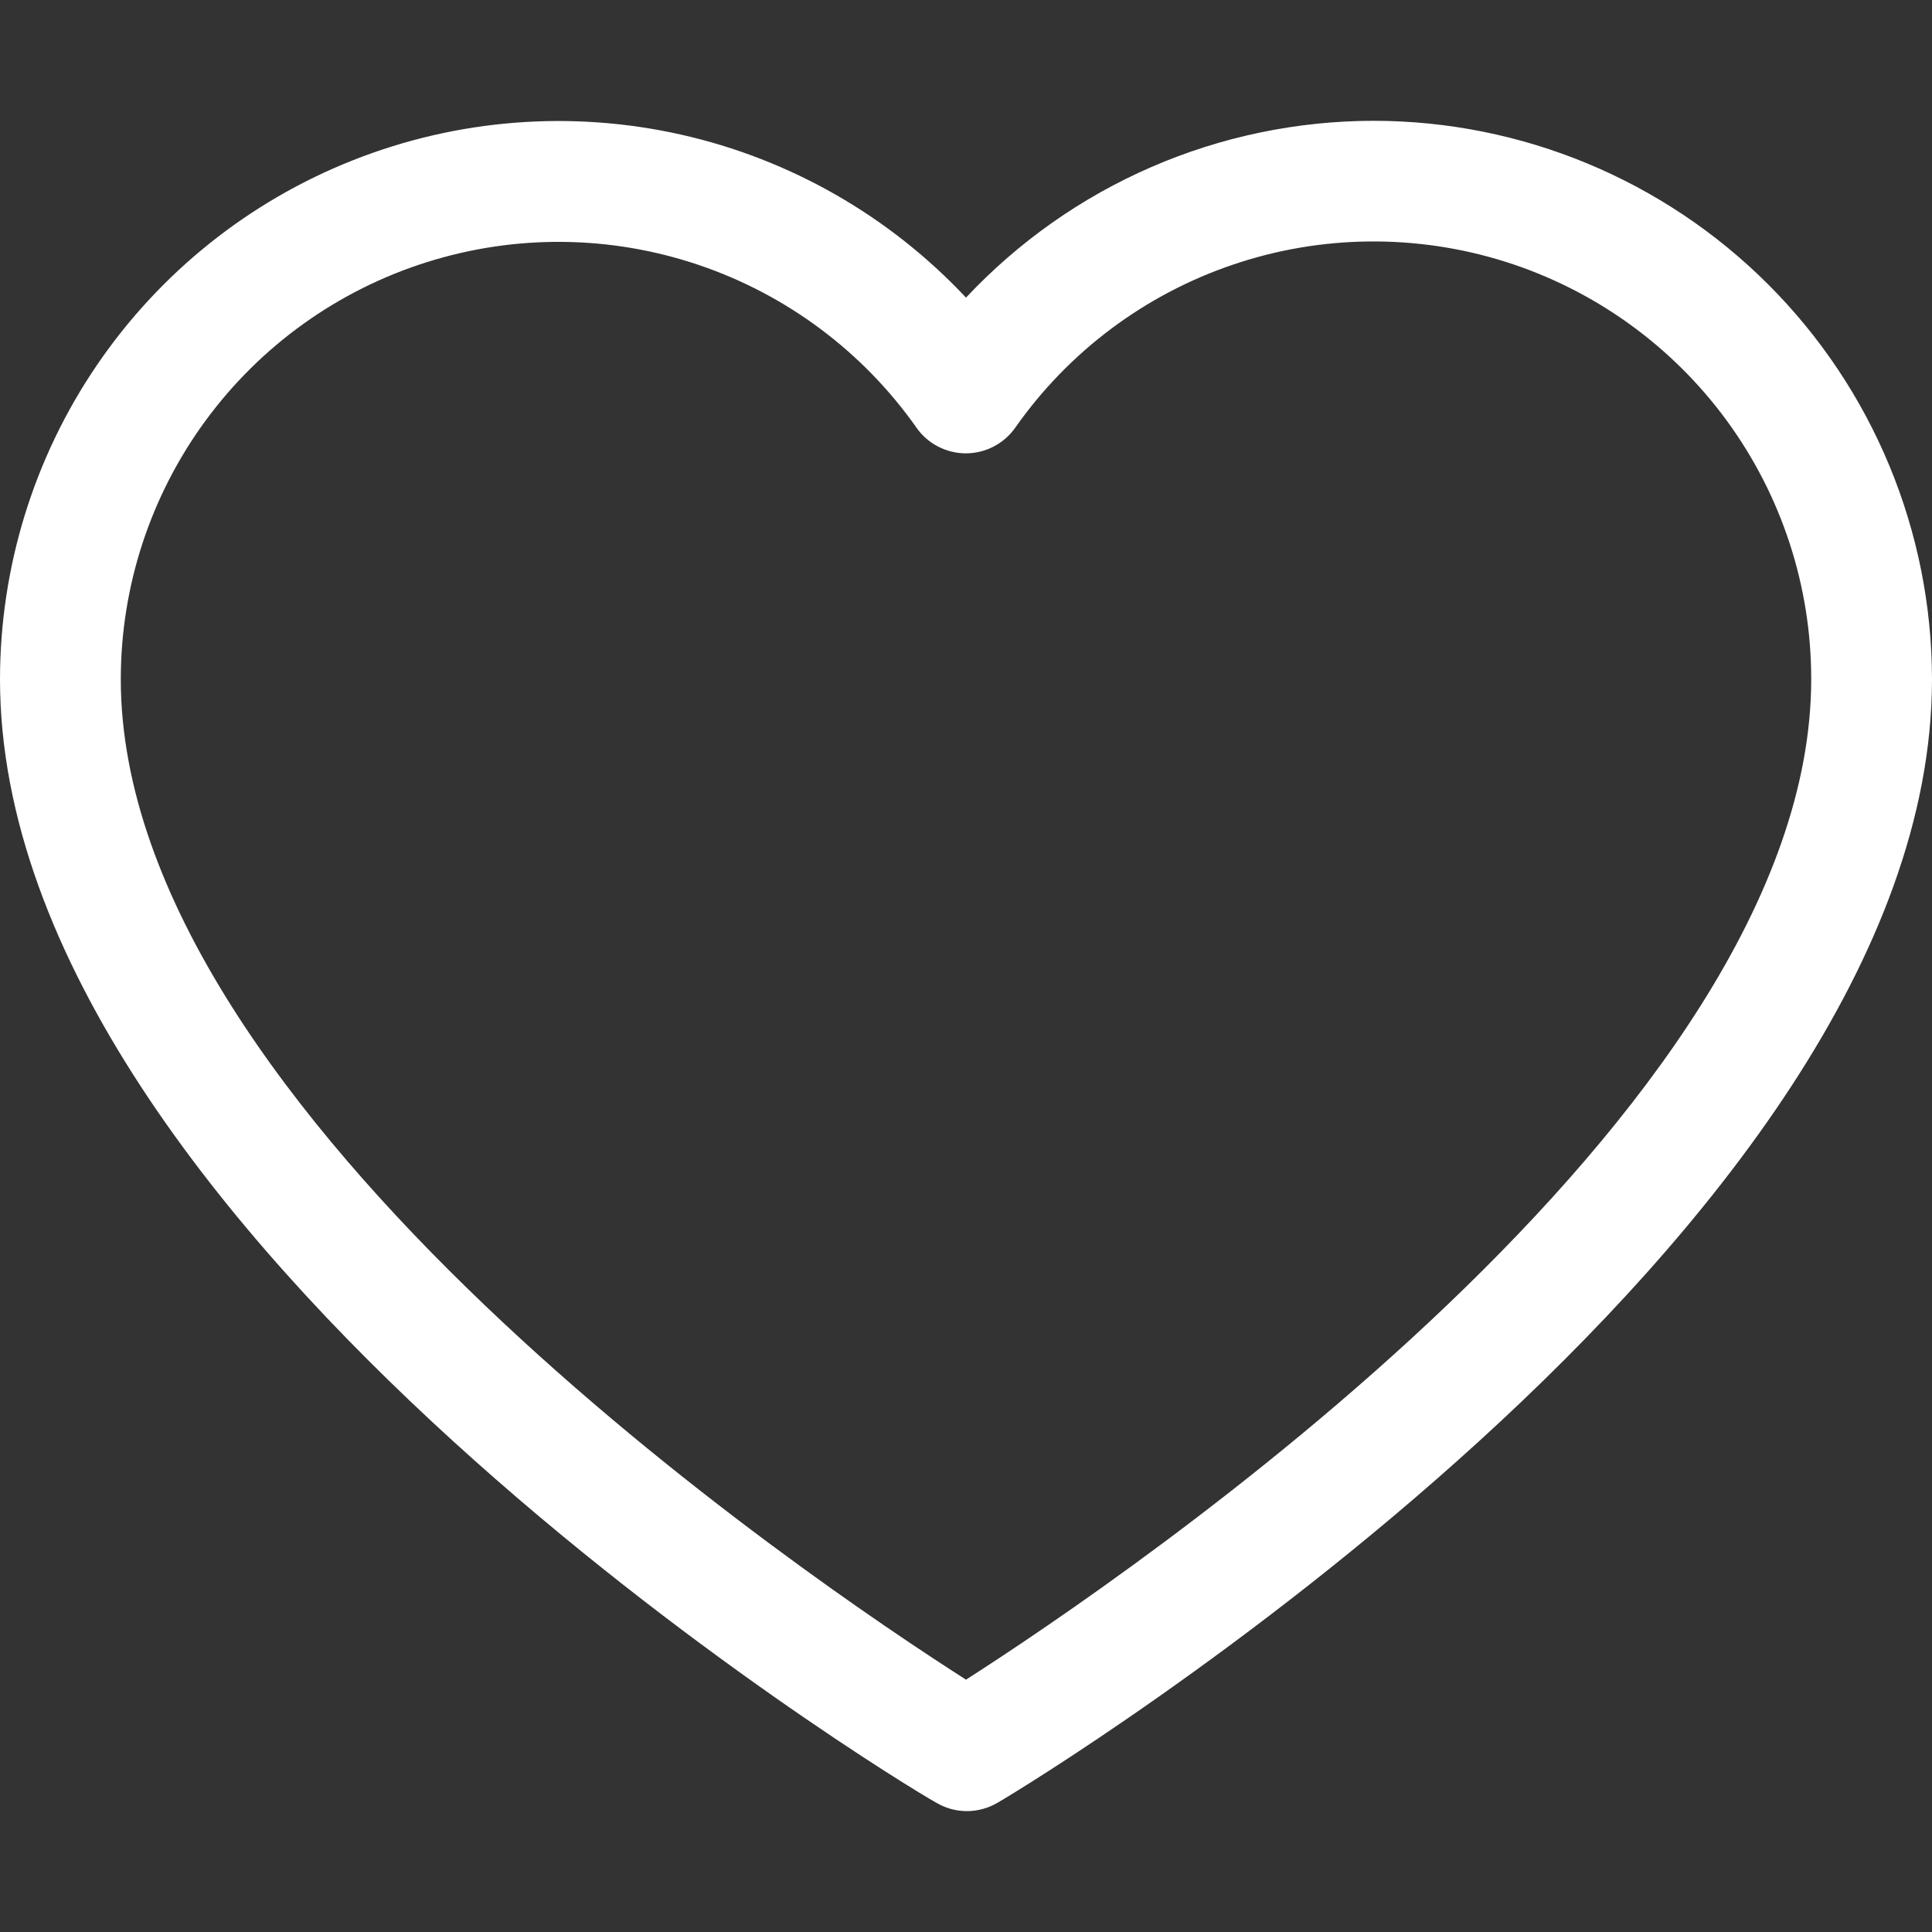 <svg width="23" height="23" viewBox="0 0 23 23" fill="none" xmlns="http://www.w3.org/2000/svg">
<rect x="0" y="0" width="23" height="23" fill="#333333" stroke="none"/>
<g clip-path="url(#clip0_110_189)">
<path d="M16.352 1.438C15.442 1.439 14.542 1.626 13.708 1.988C12.873 2.35 12.122 2.88 11.5 3.543C10.588 2.571 9.406 1.894 8.105 1.602C6.804 1.31 5.446 1.416 4.206 1.906C2.966 2.395 1.902 3.247 1.152 4.349C0.402 5.451 0.001 6.753 0 8.086C0 14.706 10.677 21.203 11.141 21.458C11.252 21.525 11.38 21.561 11.511 21.561C11.641 21.561 11.769 21.525 11.881 21.458C12.323 21.203 23 14.706 23 8.086C22.998 6.323 22.297 4.633 21.051 3.387C19.804 2.14 18.114 1.439 16.352 1.438ZM11.5 19.996C9.642 18.81 1.438 13.268 1.438 8.086C1.438 6.979 1.792 5.901 2.446 5.009C3.101 4.116 4.023 3.455 5.078 3.122C6.134 2.788 7.268 2.799 8.317 3.154C9.365 3.508 10.274 4.187 10.911 5.092C10.977 5.187 11.065 5.263 11.167 5.316C11.27 5.369 11.383 5.397 11.498 5.397C11.613 5.397 11.727 5.369 11.829 5.316C11.931 5.263 12.019 5.187 12.086 5.092C12.722 4.185 13.631 3.505 14.68 3.15C15.729 2.794 16.865 2.783 17.921 3.116C18.978 3.45 19.9 4.112 20.555 5.005C21.21 5.899 21.563 6.978 21.562 8.086C21.562 13.264 13.358 18.806 11.5 19.996Z" fill="white"/>
</g>
<defs>
<clipPath id="clip0_110_189">
<rect width="23" height="23" fill="white"/>
</clipPath>
</defs>
</svg>
